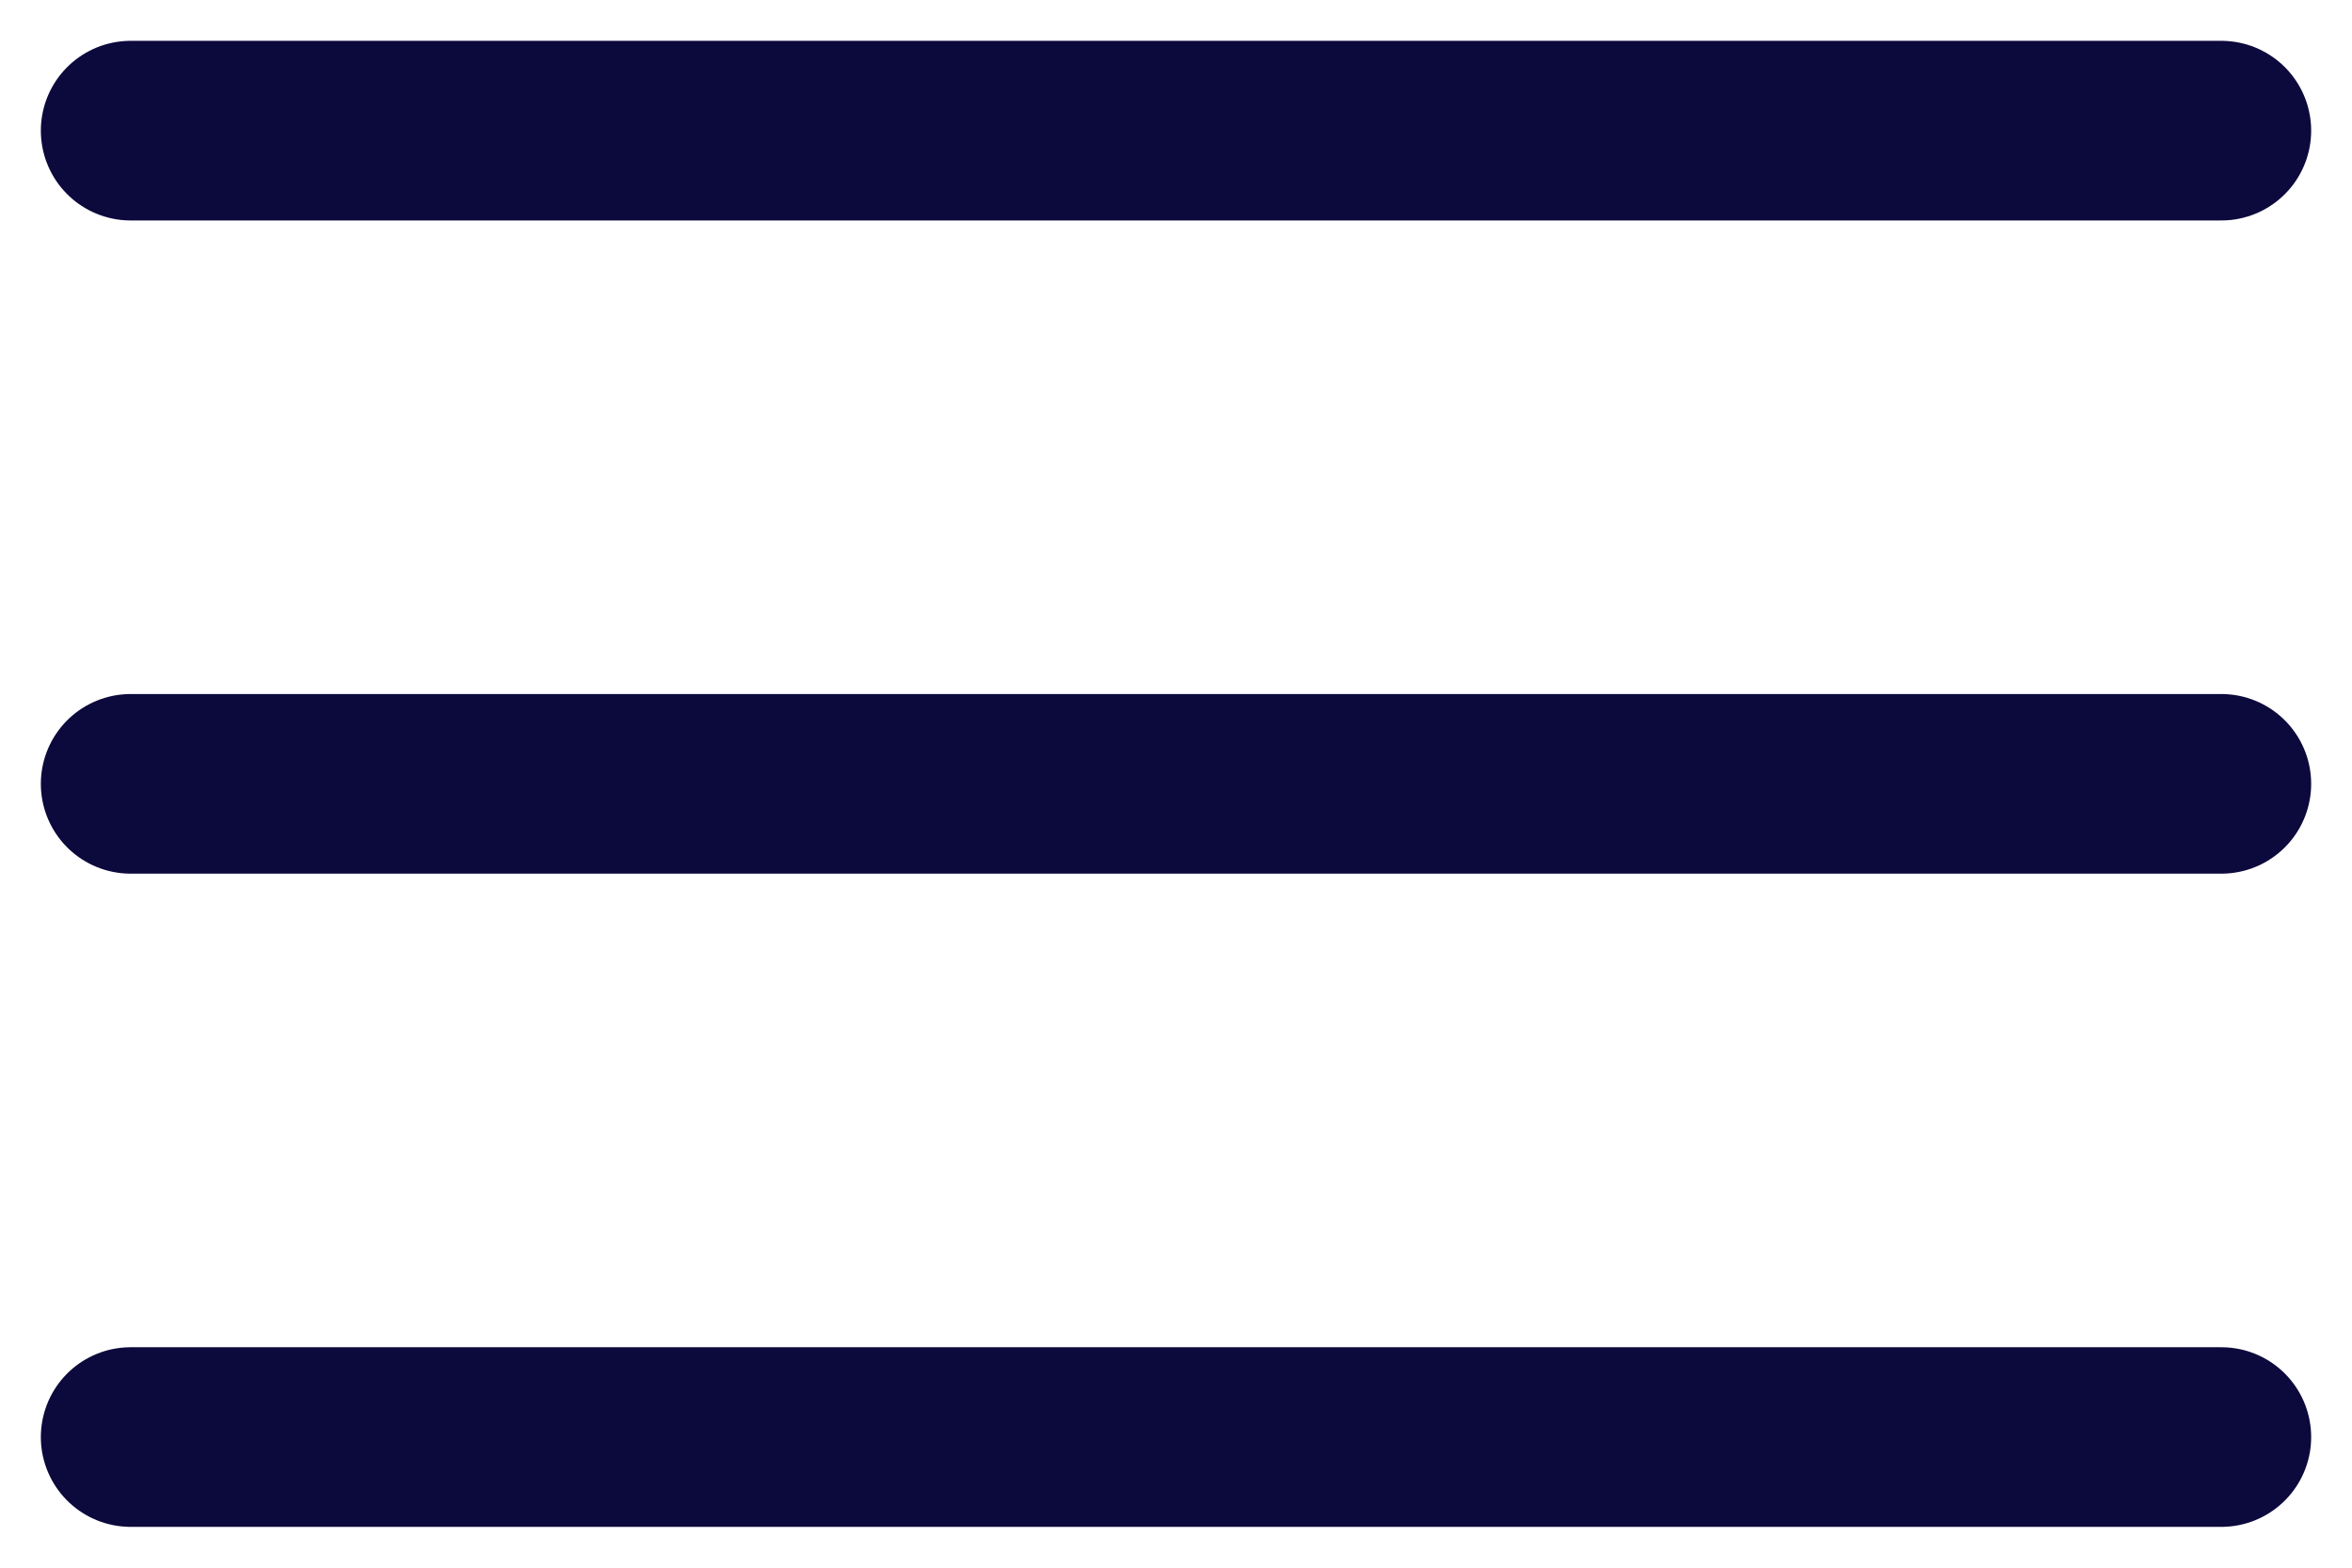 <svg width="36" height="24" viewBox="0 0 36 24" fill="none" xmlns="http://www.w3.org/2000/svg">
<path d="M2 22H34M2 12H34M2 2H34" stroke="#0C093C" stroke-width="2.75" stroke-linecap="round" stroke-linejoin="round"/>
</svg>
